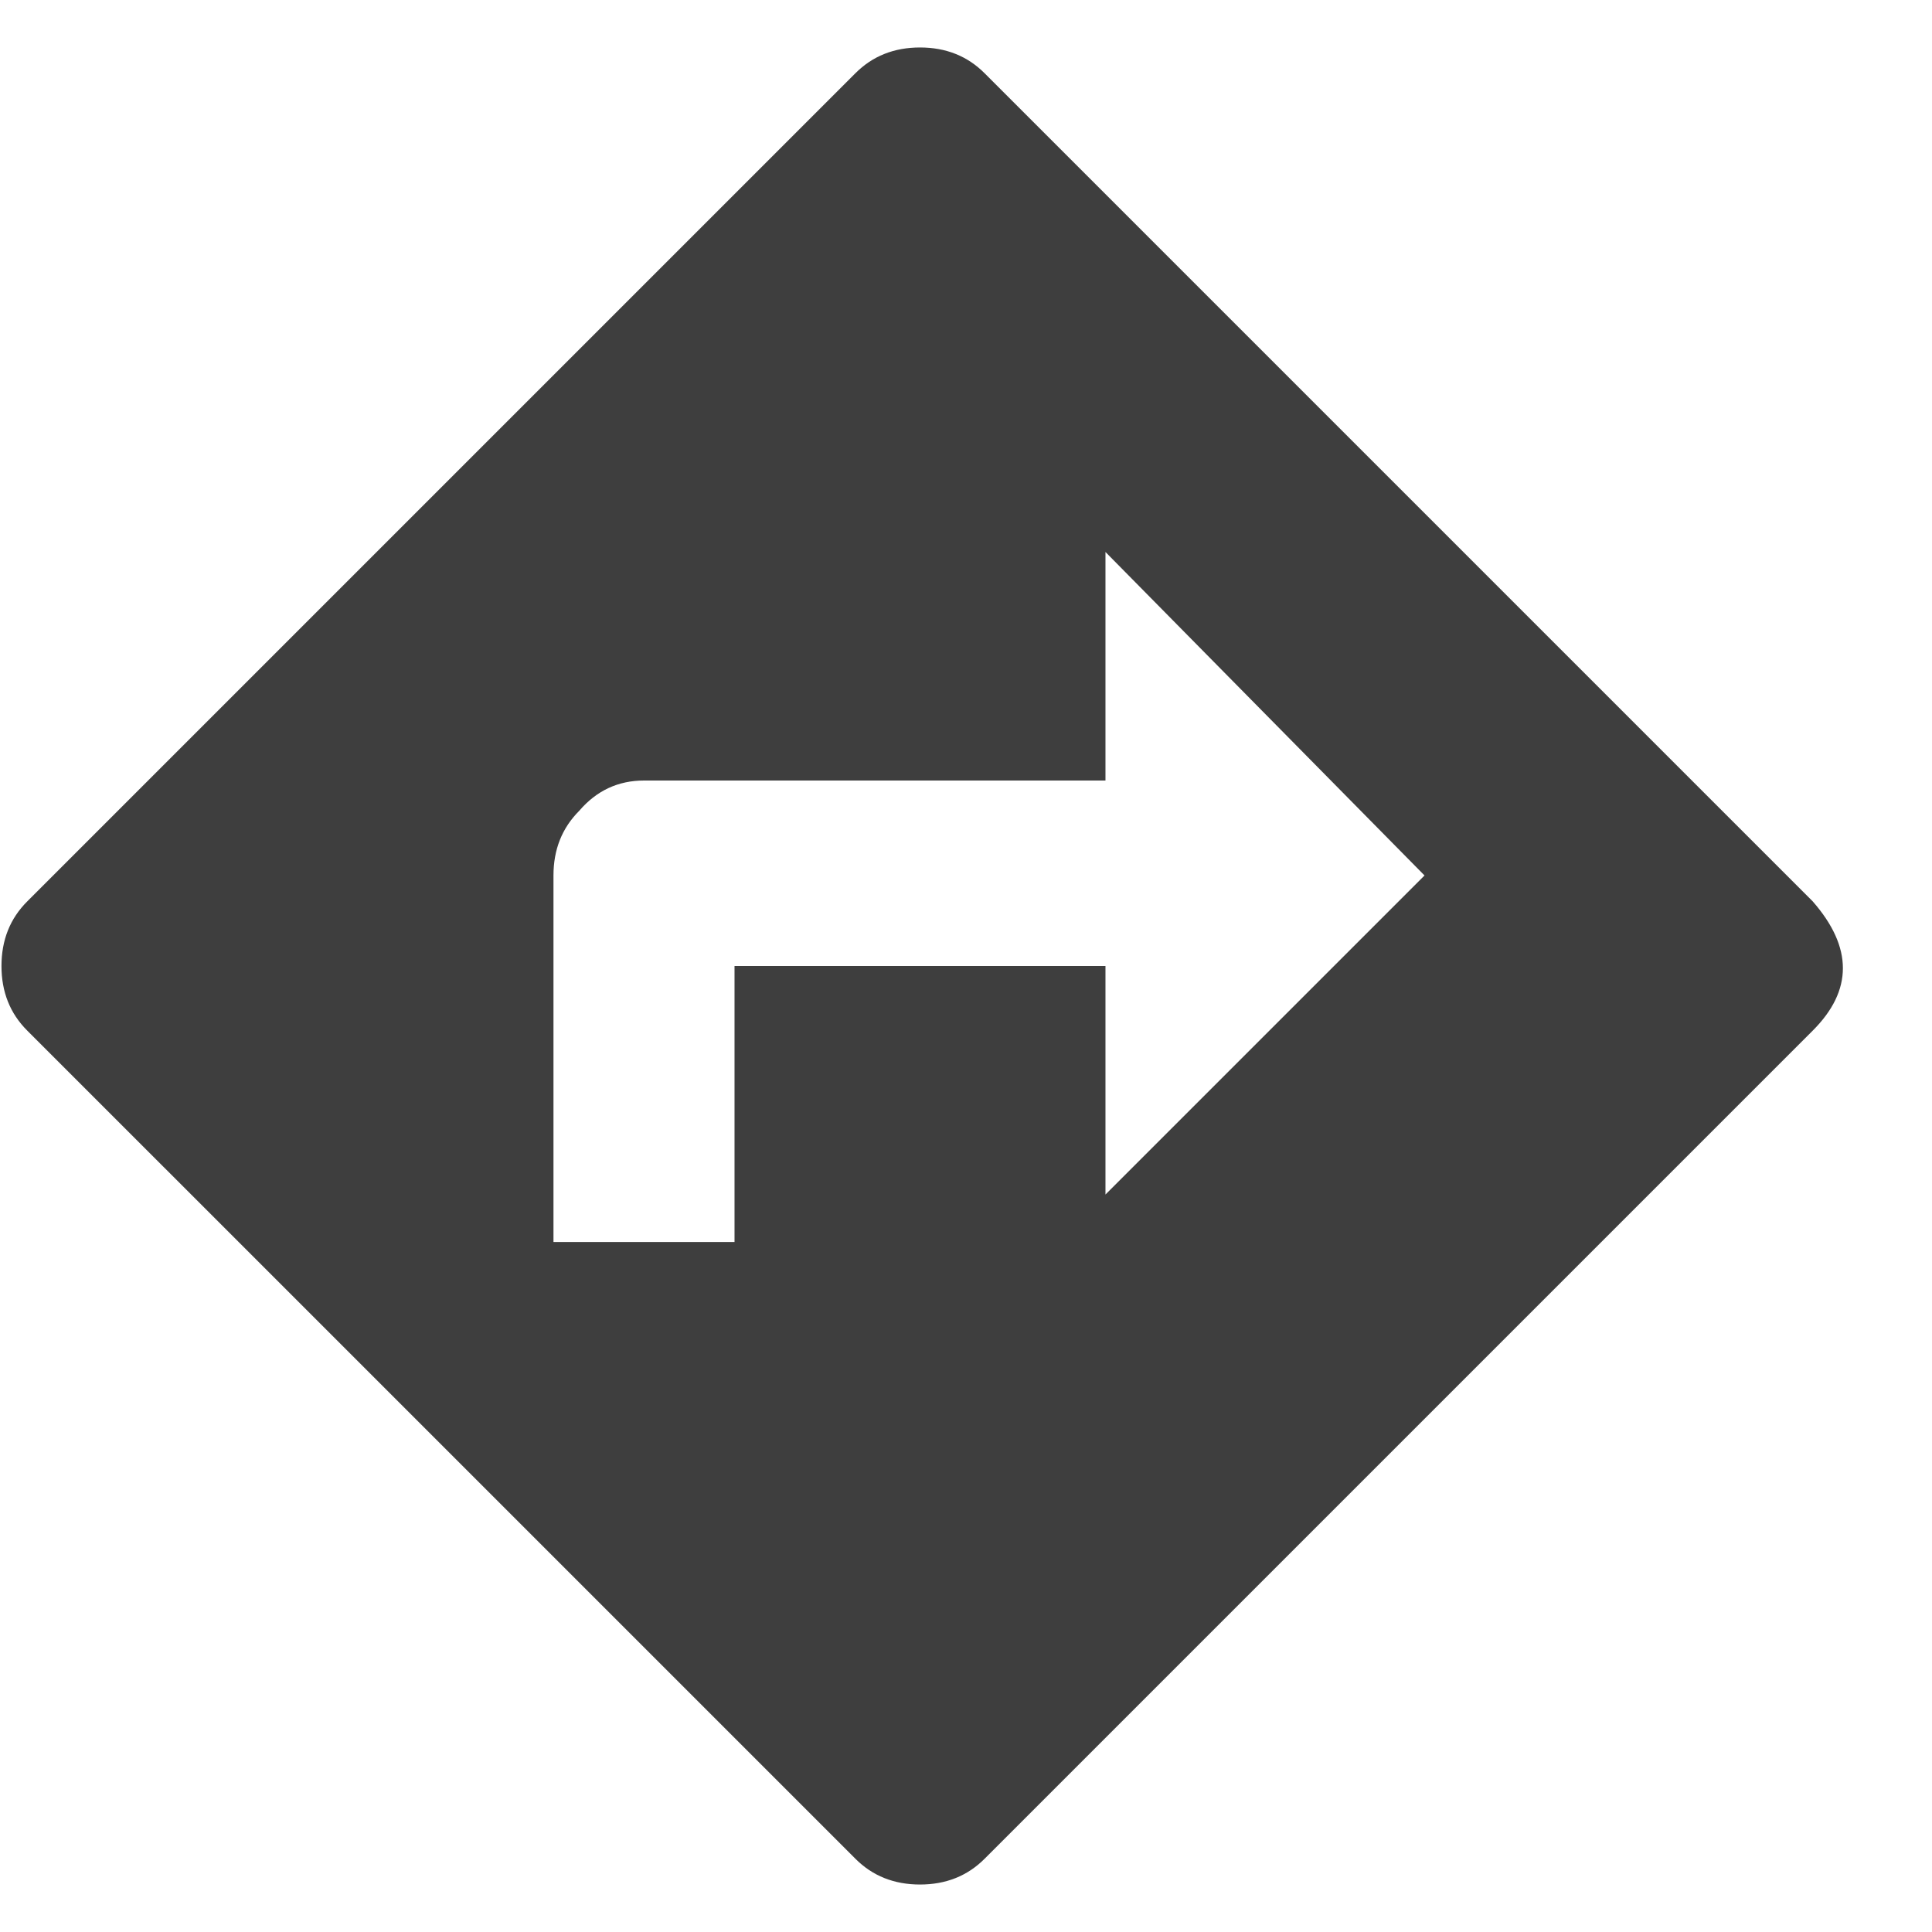 <svg width="21" height="21" viewBox="0 0 21 21" fill="none" xmlns="http://www.w3.org/2000/svg">
<path d="M12.016 12.984L15.484 9.516L12.016 6V8.484H7C6.719 8.484 6.484 8.594 6.297 8.812C6.109 9 6.016 9.234 6.016 9.516V13.5H7.984V10.5H12.016V12.984ZM19.703 9.797C20.141 10.297 20.141 10.766 19.703 11.203L10.703 20.203C10.516 20.391 10.281 20.484 10 20.484C9.719 20.484 9.484 20.391 9.297 20.203L0.297 11.203C0.109 11.016 0.016 10.781 0.016 10.5C0.016 10.219 0.109 9.984 0.297 9.797L9.297 0.797C9.484 0.609 9.719 0.516 10 0.516C10.281 0.516 10.516 0.609 10.703 0.797L19.703 9.797Z" fill="#3E3E3E"/>
</svg>
